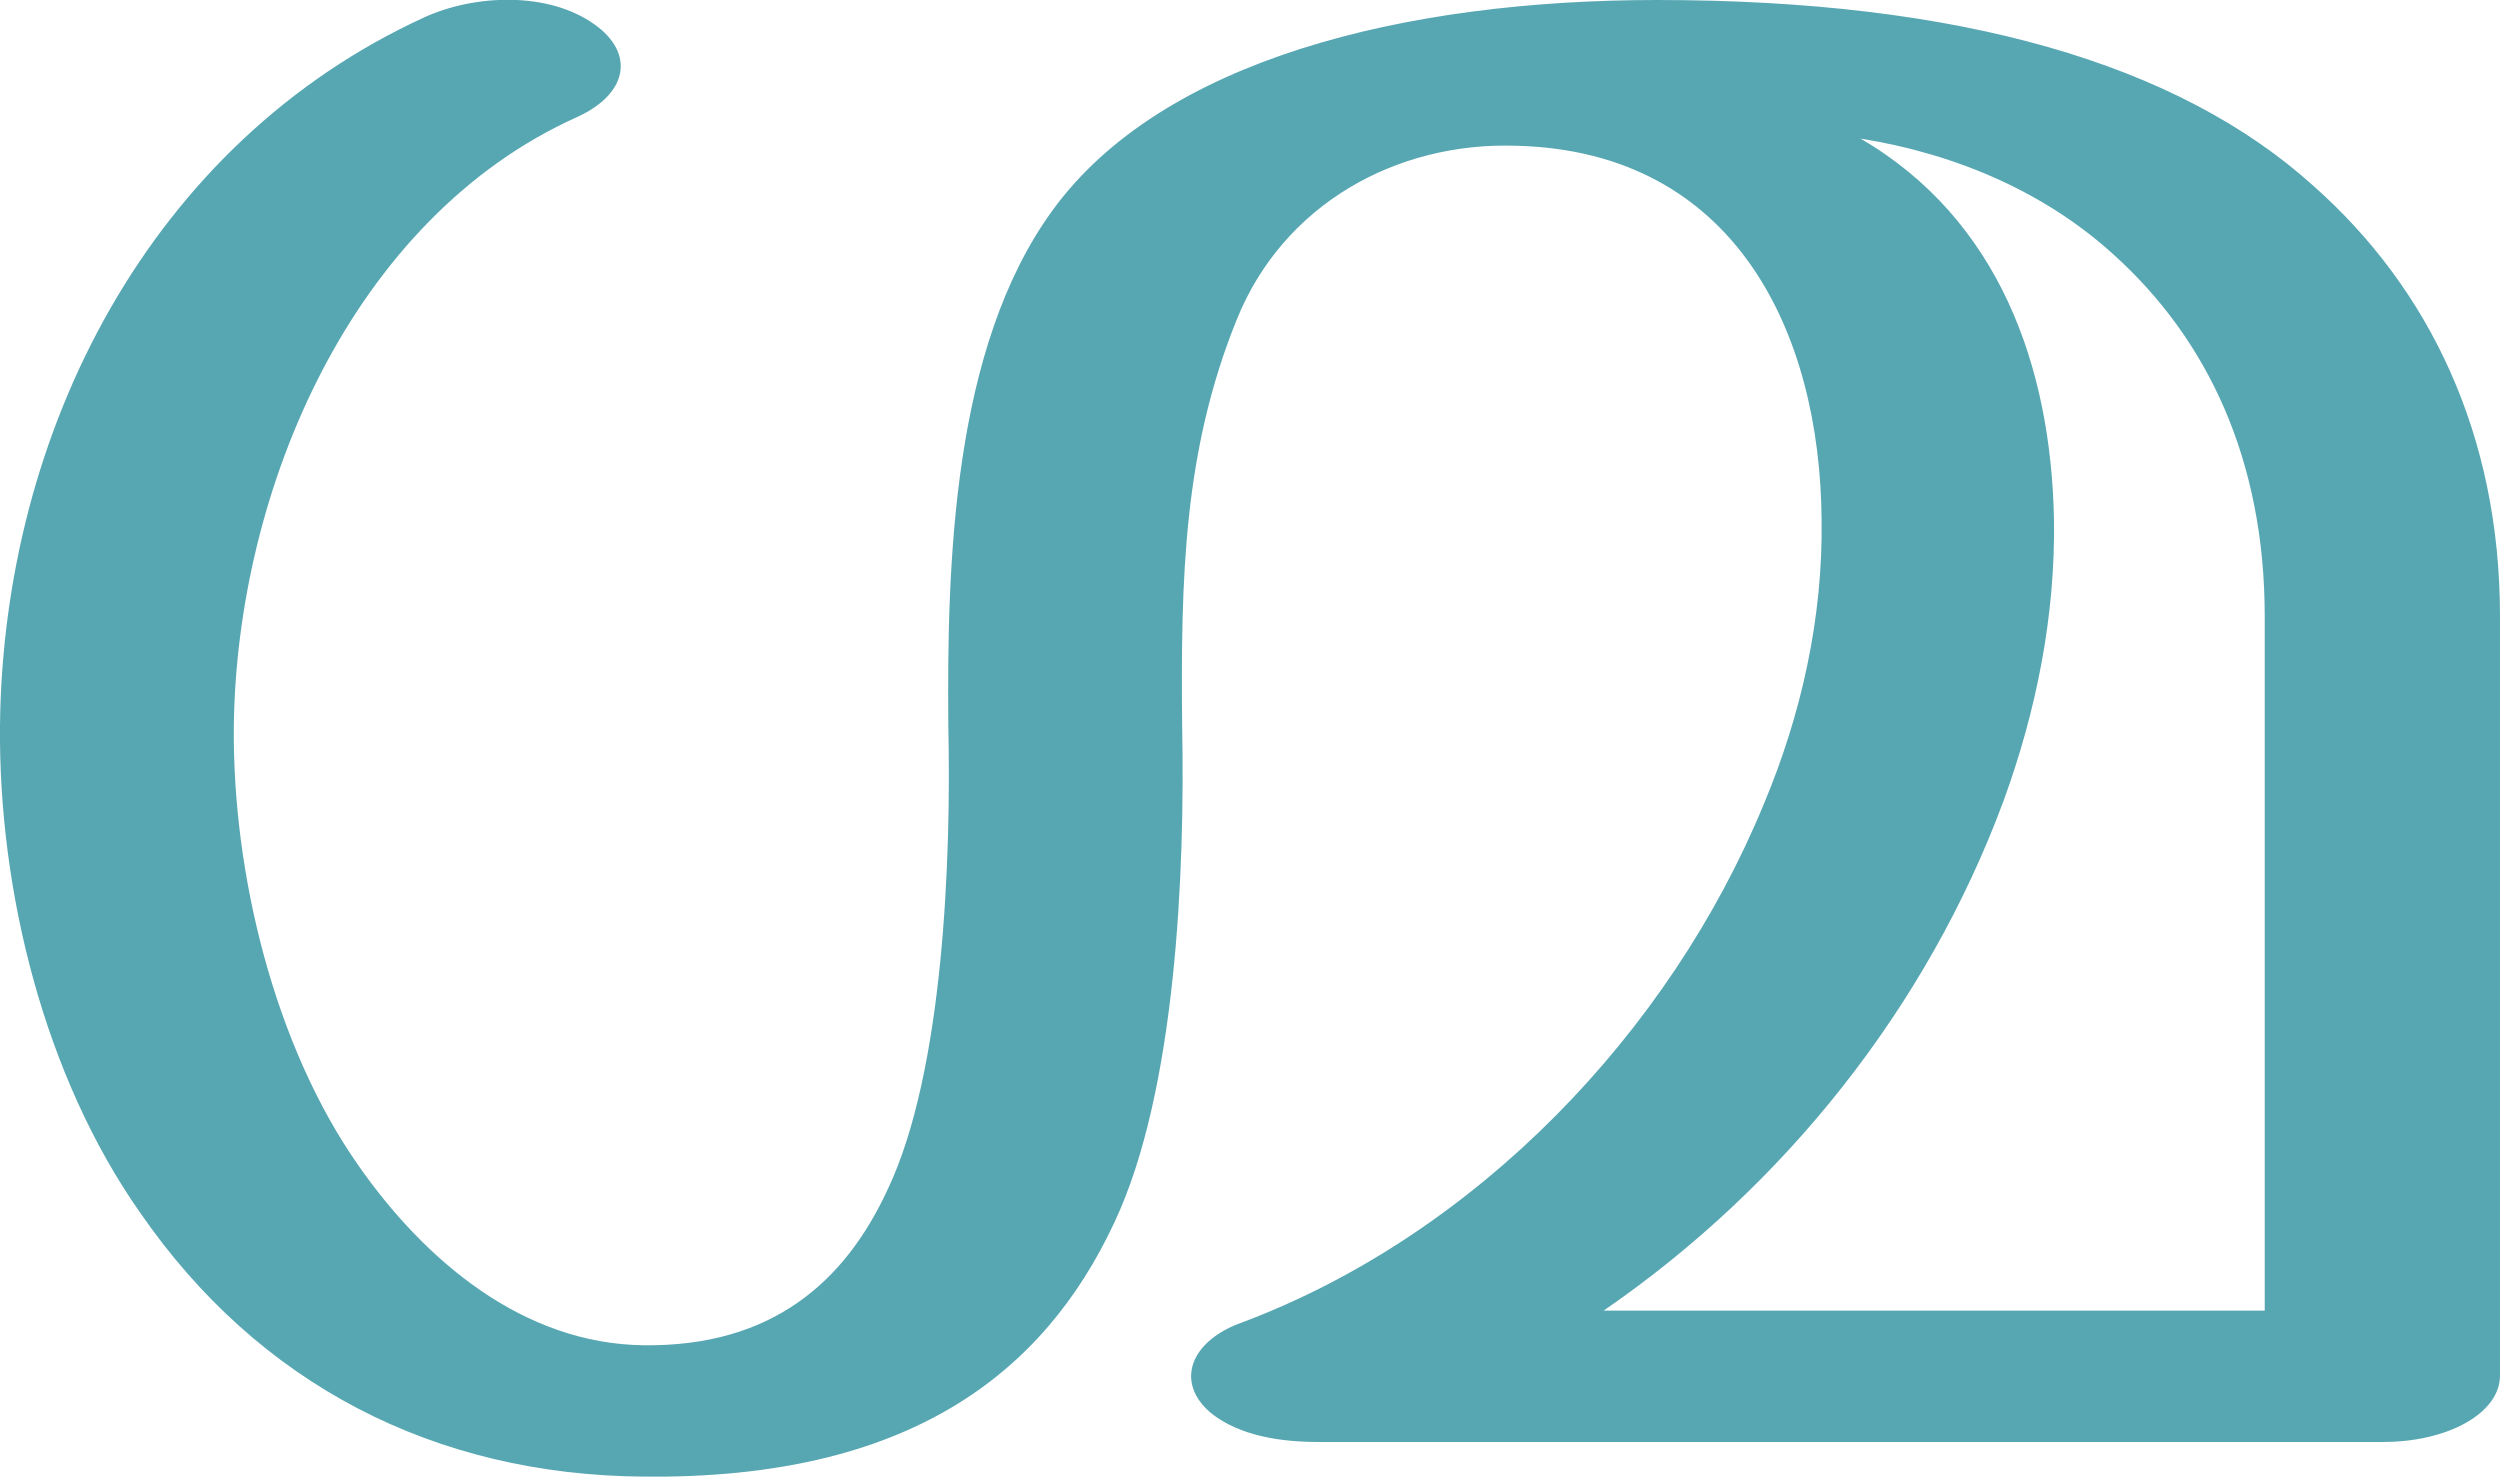 <?xml version="1.0" encoding="UTF-8"?>
<!DOCTYPE svg PUBLIC "-//W3C//DTD SVG 1.1//EN" "http://www.w3.org/Graphics/SVG/1.1/DTD/svg11.dtd">
<!-- Creator: CorelDRAW X8 -->
<svg xmlns="http://www.w3.org/2000/svg" xml:space="preserve" width="1732px" height="1023px" version="1.1" style="shape-rendering:geometricPrecision; text-rendering:geometricPrecision; image-rendering:optimizeQuality; fill-rule:evenodd; clip-rule:evenodd"
viewBox="0 0 1732 1023"
 xmlns:xlink="http://www.w3.org/1999/xlink">
 <defs>
  <style type="text/css">
   <![CDATA[
    .fil0 {fill:#57A7B3;fill-rule:nonzero}
   ]]>
  </style>
 </defs>
 <g id="Layer_x0020_1">
  <path class="fil0" d="M857 221c-37,91 -39,179 -38,282 2,99 -4,253 -47,344 -49,105 -143,178 -326,176 -145,-1 -267,-64 -349,-183 -66,-94 -98,-222 -97,-337 2,-204 104,-404 294,-491 35,-16 86,-18 118,5 28,20 23,48 -12,64 -156,70 -236,258 -238,422 -1,102 28,221 86,304 46,66 114,124 198,125 88,1 139,-43 169,-108 39,-82 44,-231 42,-321 -1,-113 3,-262 72,-357 76,-105 245,-146 419,-146 210,0 361,44 455,129 80,71 129,172 129,298l0 526c0,26 -36,46 -81,46l-738 0c-25,0 -54,-4 -74,-20 -25,-21 -15,-50 22,-63 162,-61 296,-201 361,-359 26,-62 41,-129 40,-197 -1,-130 -60,-255 -211,-259 -84,-3 -162,41 -194,120zm432 -125c96,56 132,158 134,264 1,66 -12,132 -35,195 -53,143 -152,267 -277,353l458 0 0 -481c0,-109 -40,-192 -104,-250 -47,-43 -108,-70 -176,-81z"/>
 </g>
</svg>

